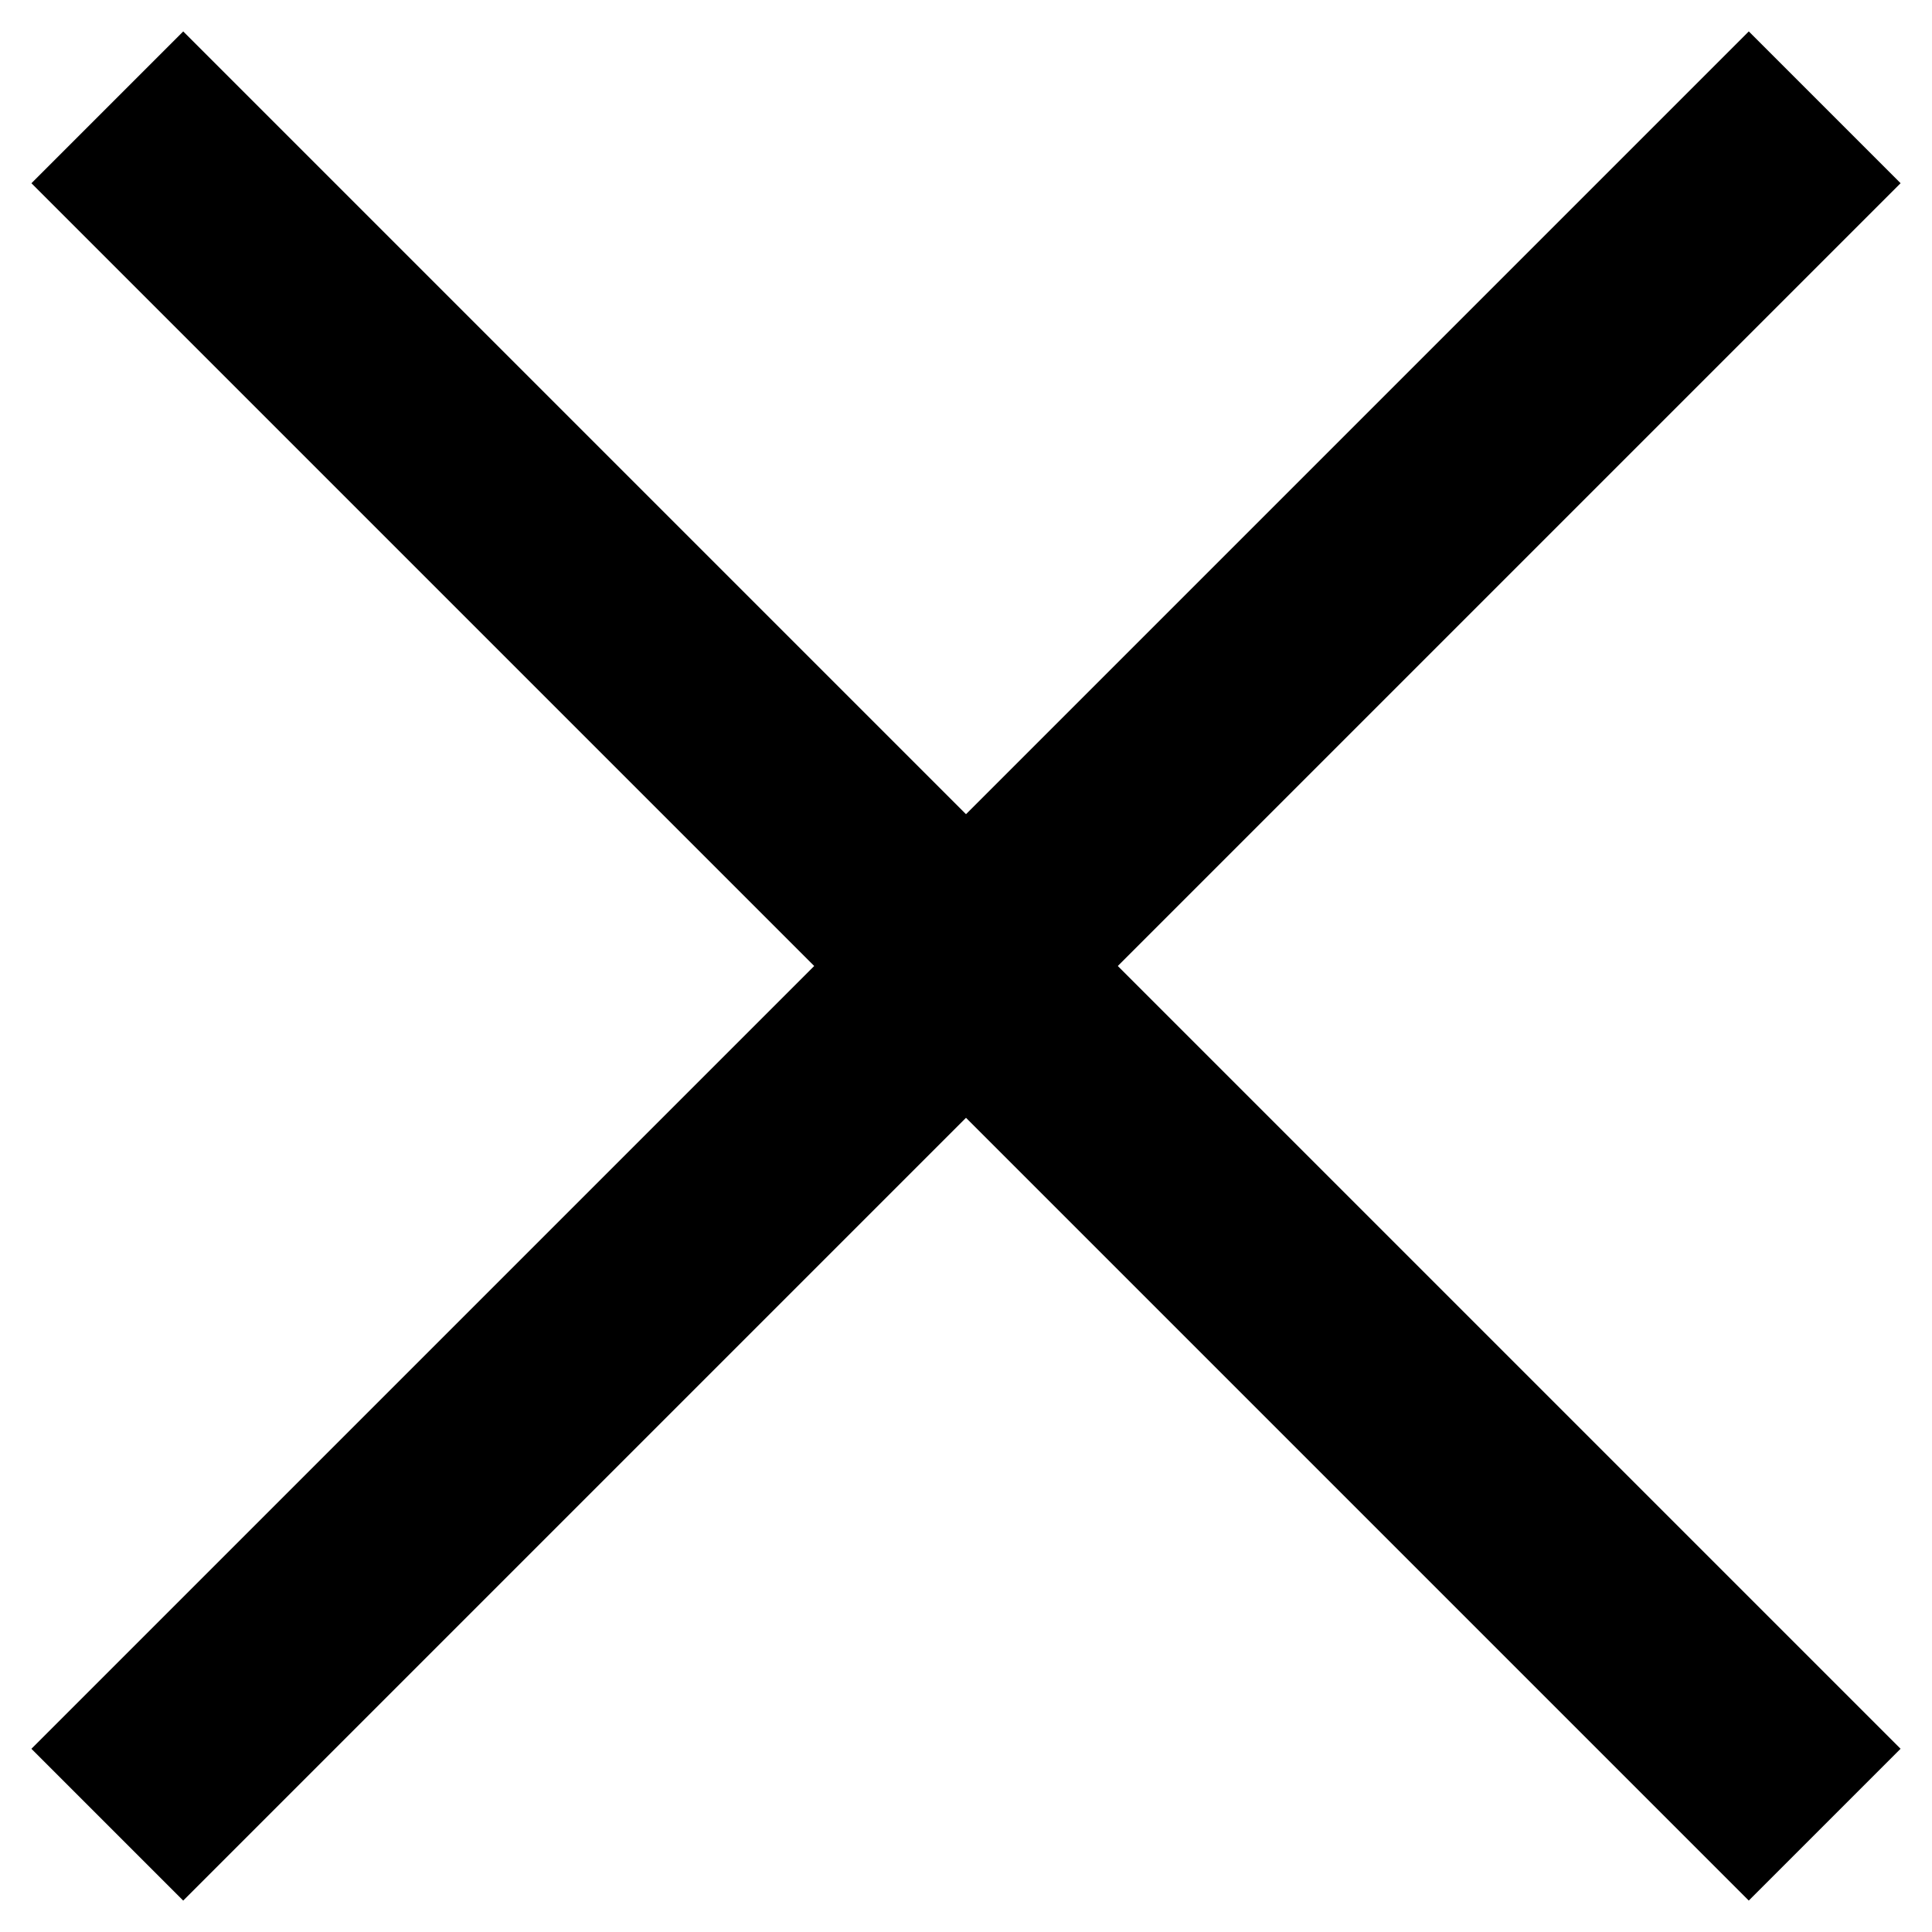 <svg xmlns="http://www.w3.org/2000/svg" width="18" height="18" viewBox="0 0 18 18">
  <g fill="none" fill-rule="evenodd" stroke="#000" stroke-width="2" transform="translate(-1 -1)">
    <path d="M-1.314,10 L21.314,10" transform="rotate(-45 10 10)"/>
    <path d="M18,18 L2,2"/>
  </g>
</svg>
